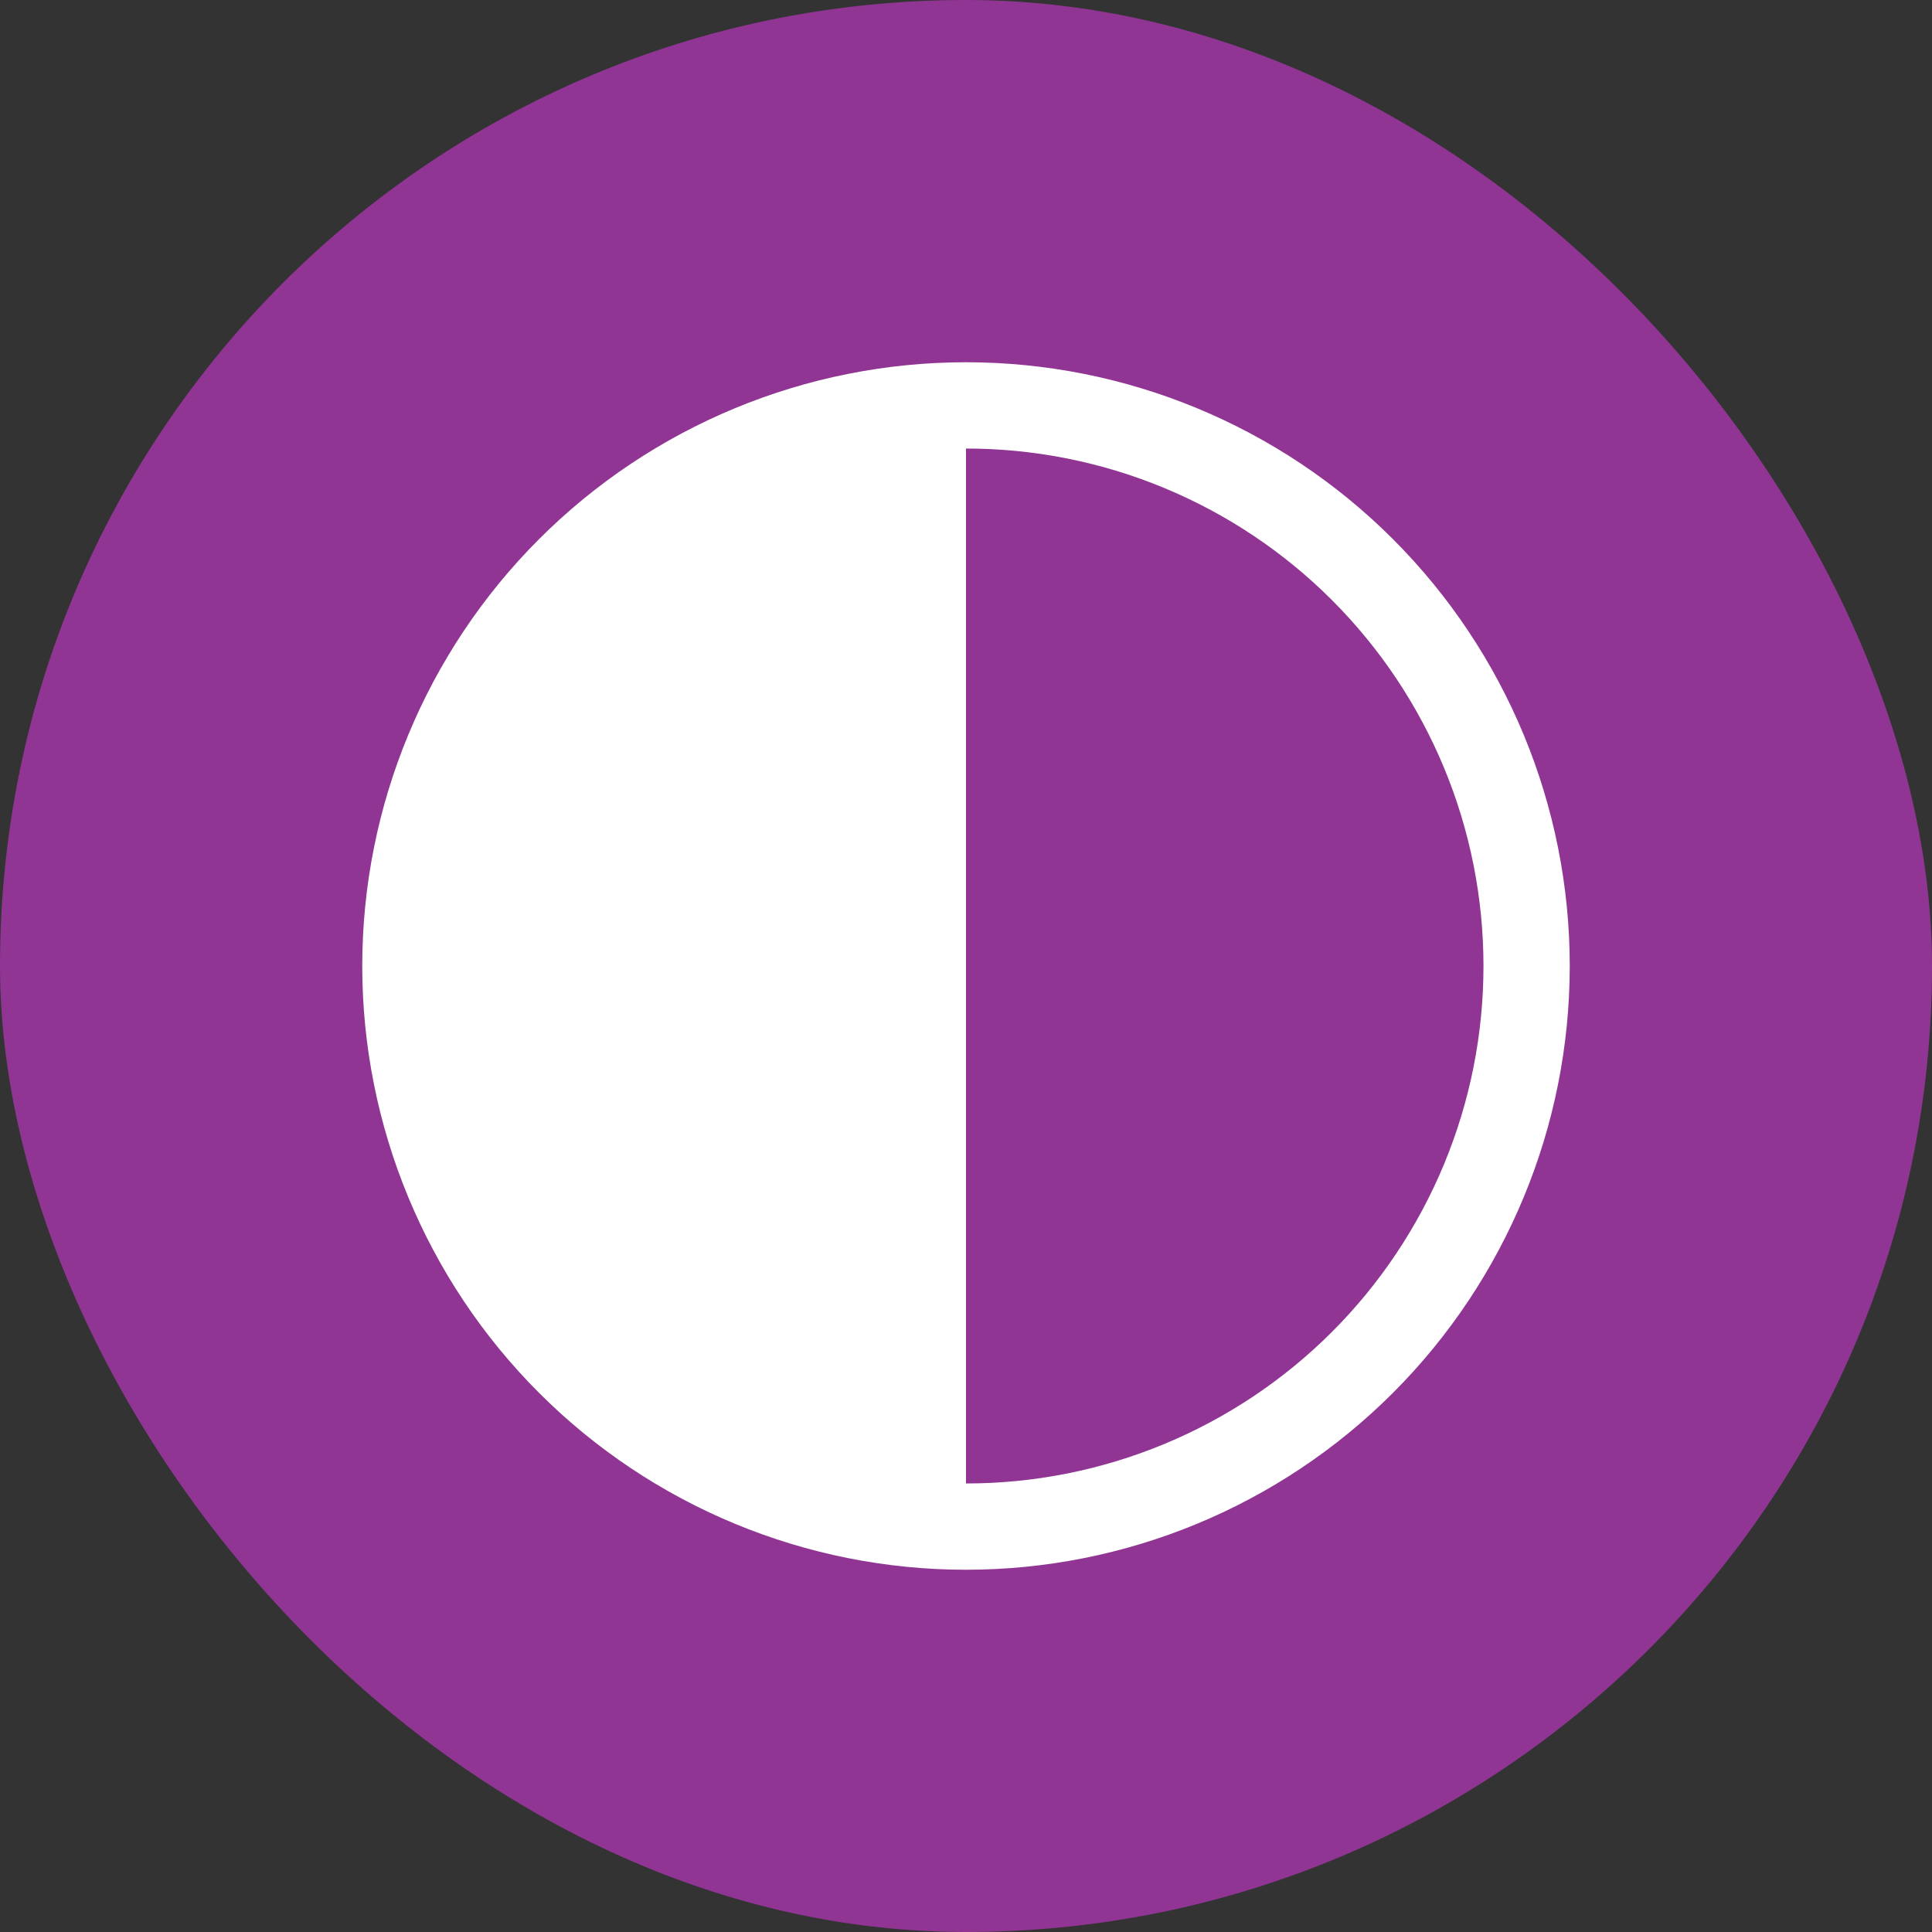 <svg width="32" height="32" viewBox="0 0 32 32" fill="none" xmlns="http://www.w3.org/2000/svg">
<rect x="0" y="0" width="32" height="32" fill="#333333" stroke="none"/>
<rect width="32" height="32" rx="16" fill="#903594"/>
<path d="M16 6C13.348 6 10.804 7.054 8.929 8.929C7.054 10.804 6 13.348 6 16C6 18.652 7.054 21.196 8.929 23.071C10.804 24.946 13.348 26 16 26C18.652 26 21.196 24.946 23.071 23.071C24.946 21.196 26 18.652 26 16C26 13.348 24.946 10.804 23.071 8.929C21.196 7.054 18.652 6 16 6ZM16 24.571V7.429C17.126 7.429 18.24 7.65 19.28 8.081C20.32 8.512 21.265 9.143 22.061 9.939C22.857 10.735 23.488 11.68 23.919 12.72C24.35 13.76 24.571 14.874 24.571 16C24.571 17.126 24.35 18.24 23.919 19.28C23.488 20.32 22.857 21.265 22.061 22.061C21.265 22.857 20.32 23.488 19.28 23.919C18.24 24.35 17.126 24.571 16 24.571Z" fill="white"/>
</svg>

